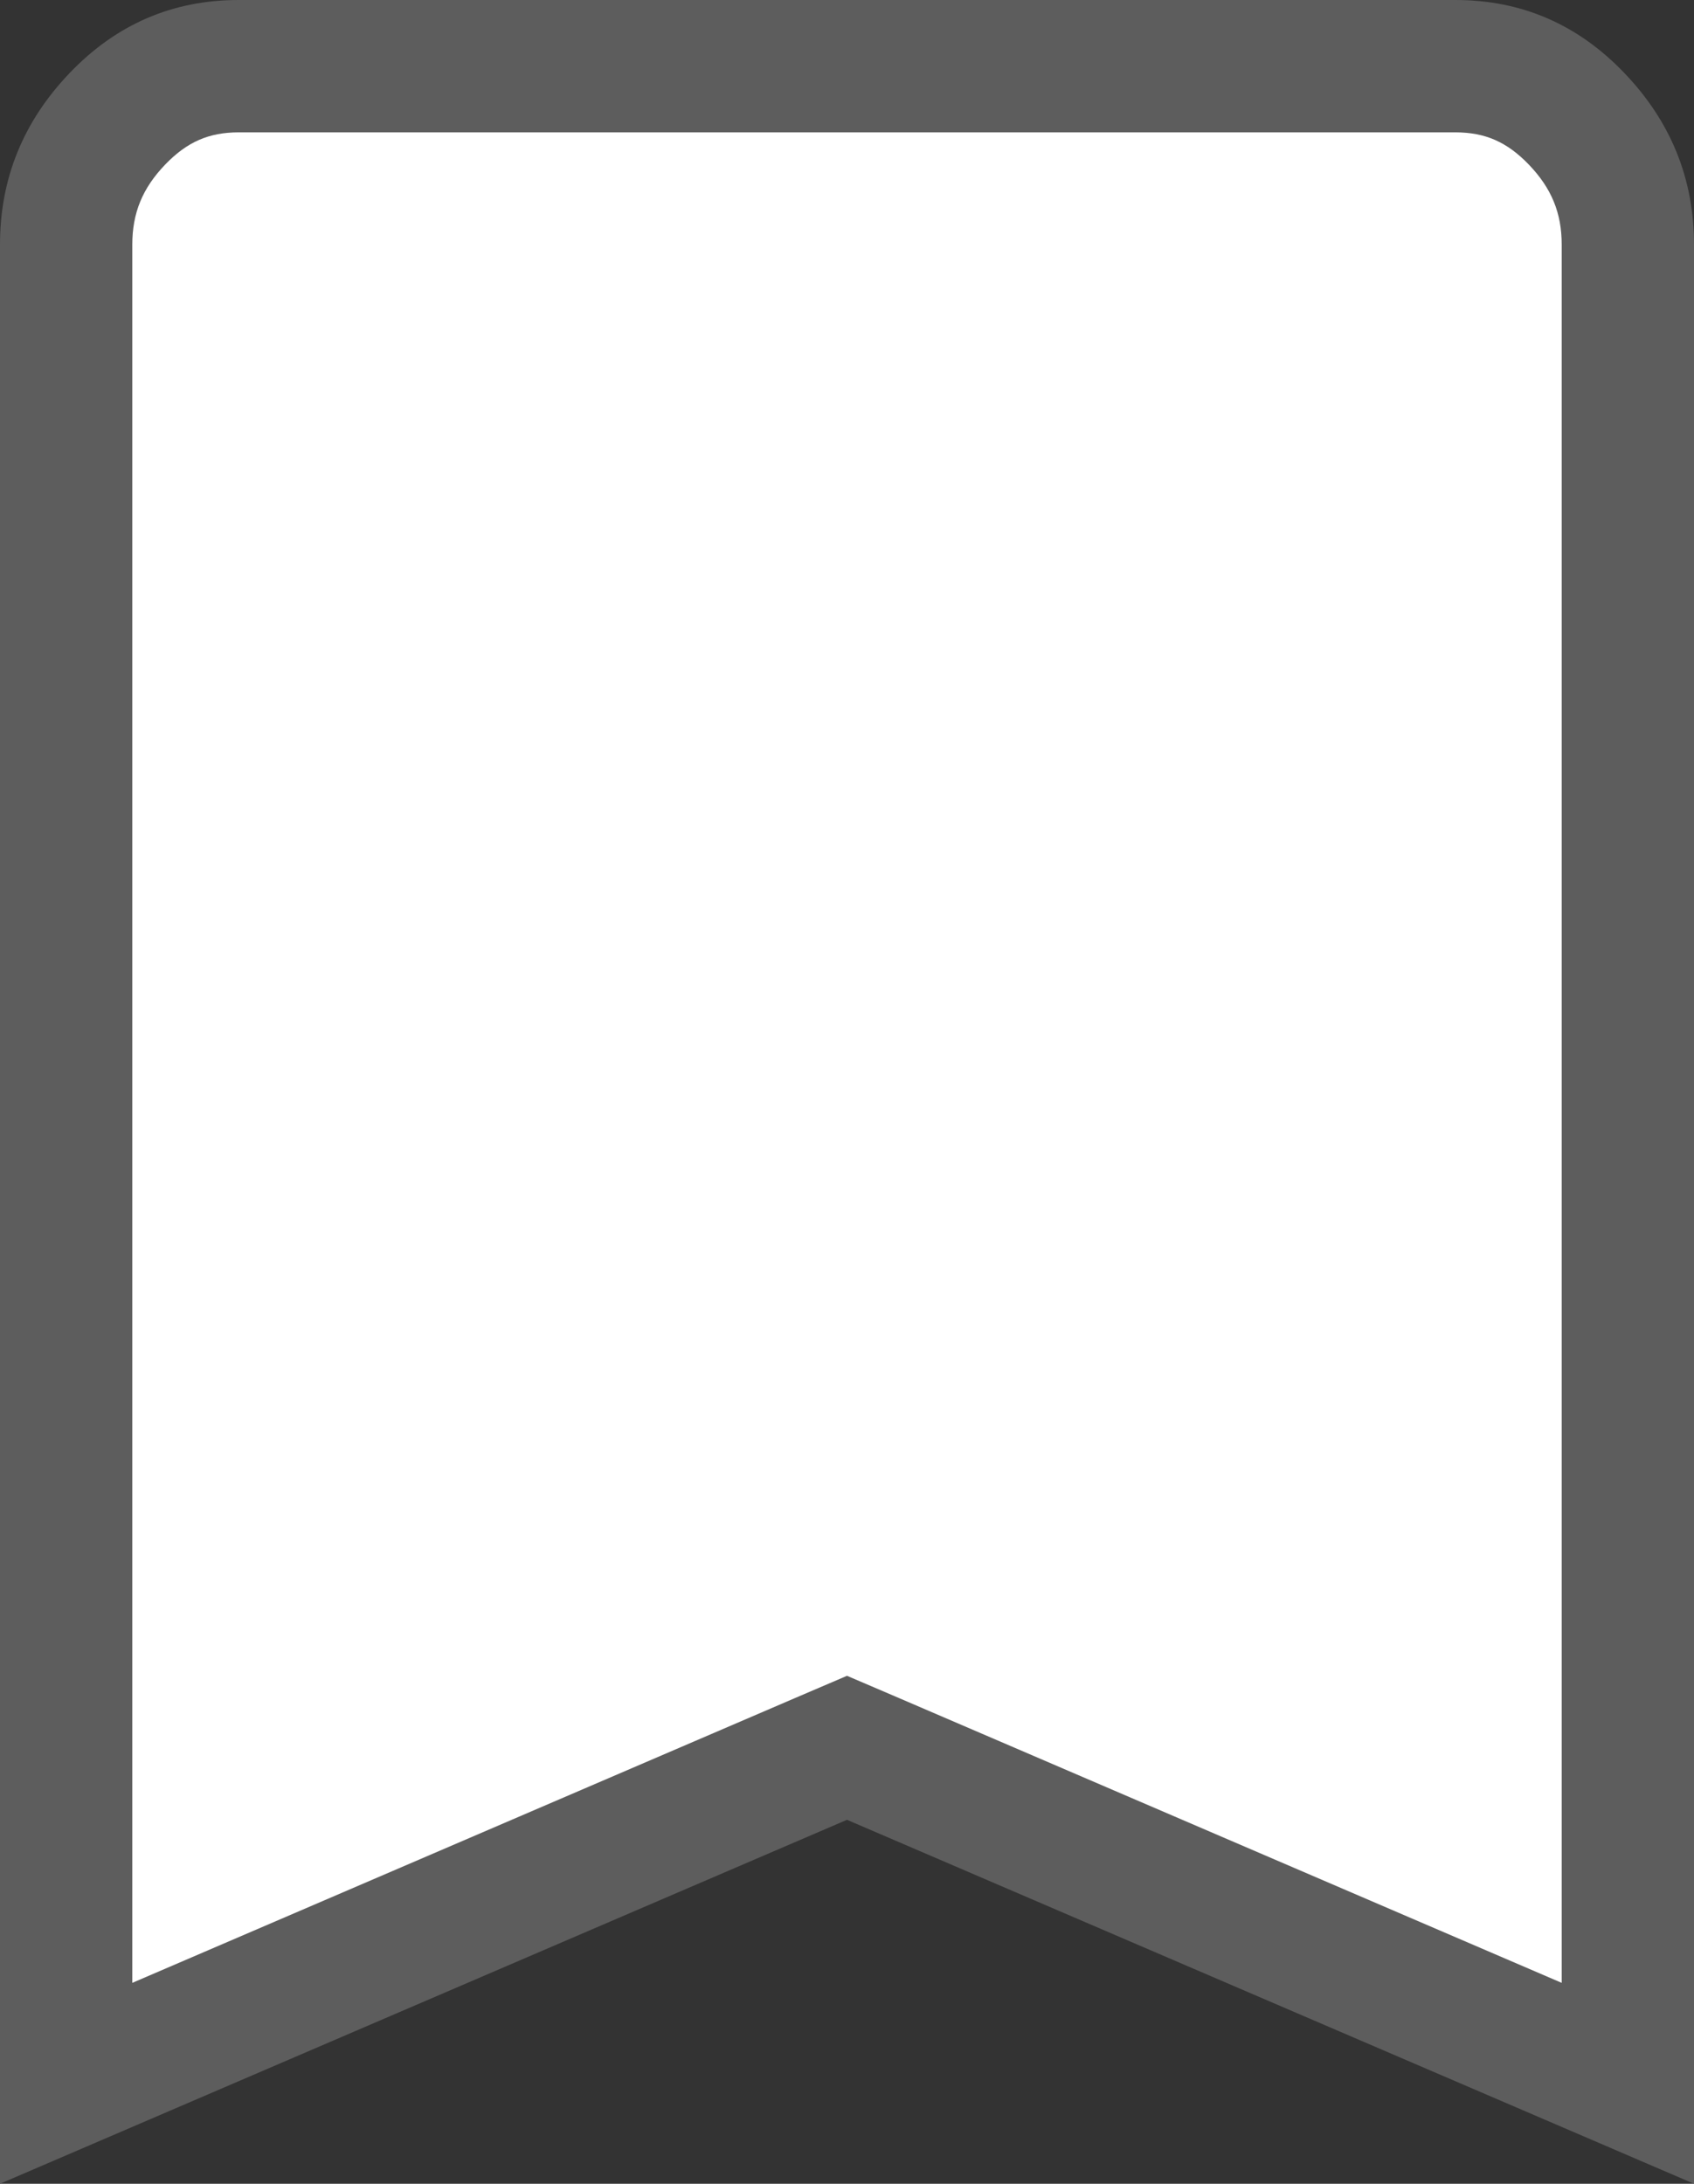<svg xmlns="http://www.w3.org/2000/svg" width="12.804" height="16.5" viewBox="0 0 12.804 16.5">
  <rect x="0" y="0" width="12.804" height="16.5" fill="#333333" stroke="none"/>
  <g id="_" data-name="" fill="#fff" stroke-miterlimit="10">
    <path d="M 12.304 15.741 L 6.599 13.291 L 6.402 13.206 L 6.205 13.291 L 0.5 15.741 L 0.5 1.848 C 0.5 1.48 0.627 1.169 0.889 0.896 C 1.145 0.63 1.444 0.5 1.804 0.5 L 11 0.5 C 11.36 0.5 11.659 0.63 11.915 0.896 C 12.177 1.169 12.304 1.48 12.304 1.848 L 12.304 15.741 Z" stroke="none"/>
    <path d="M 11.804 14.982 L 11.804 1.848 C 11.804 1.609 11.727 1.422 11.555 1.243 C 11.391 1.073 11.226 1 11 1 L 1.804 1 C 1.578 1 1.413 1.073 1.249 1.243 C 1.077 1.422 1 1.609 1 1.848 L 1 14.982 L 6.007 12.831 L 6.402 12.662 L 6.797 12.831 L 11.804 14.982 M 12.804 16.5 L 6.402 13.75 L -4.959106547630654e-08 16.5 L -4.959106547630654e-08 1.848 C -4.959106547630654e-08 1.349 0.176 0.917 0.528 0.55 C 0.88 0.183 1.305 0 1.804 0 L 11 0 C 11.499 0 11.924 0.183 12.276 0.55 C 12.628 0.917 12.804 1.349 12.804 1.848 L 12.804 16.5 Z" stroke="none" fill="#5d5d5d"/>
  </g>
</svg>
